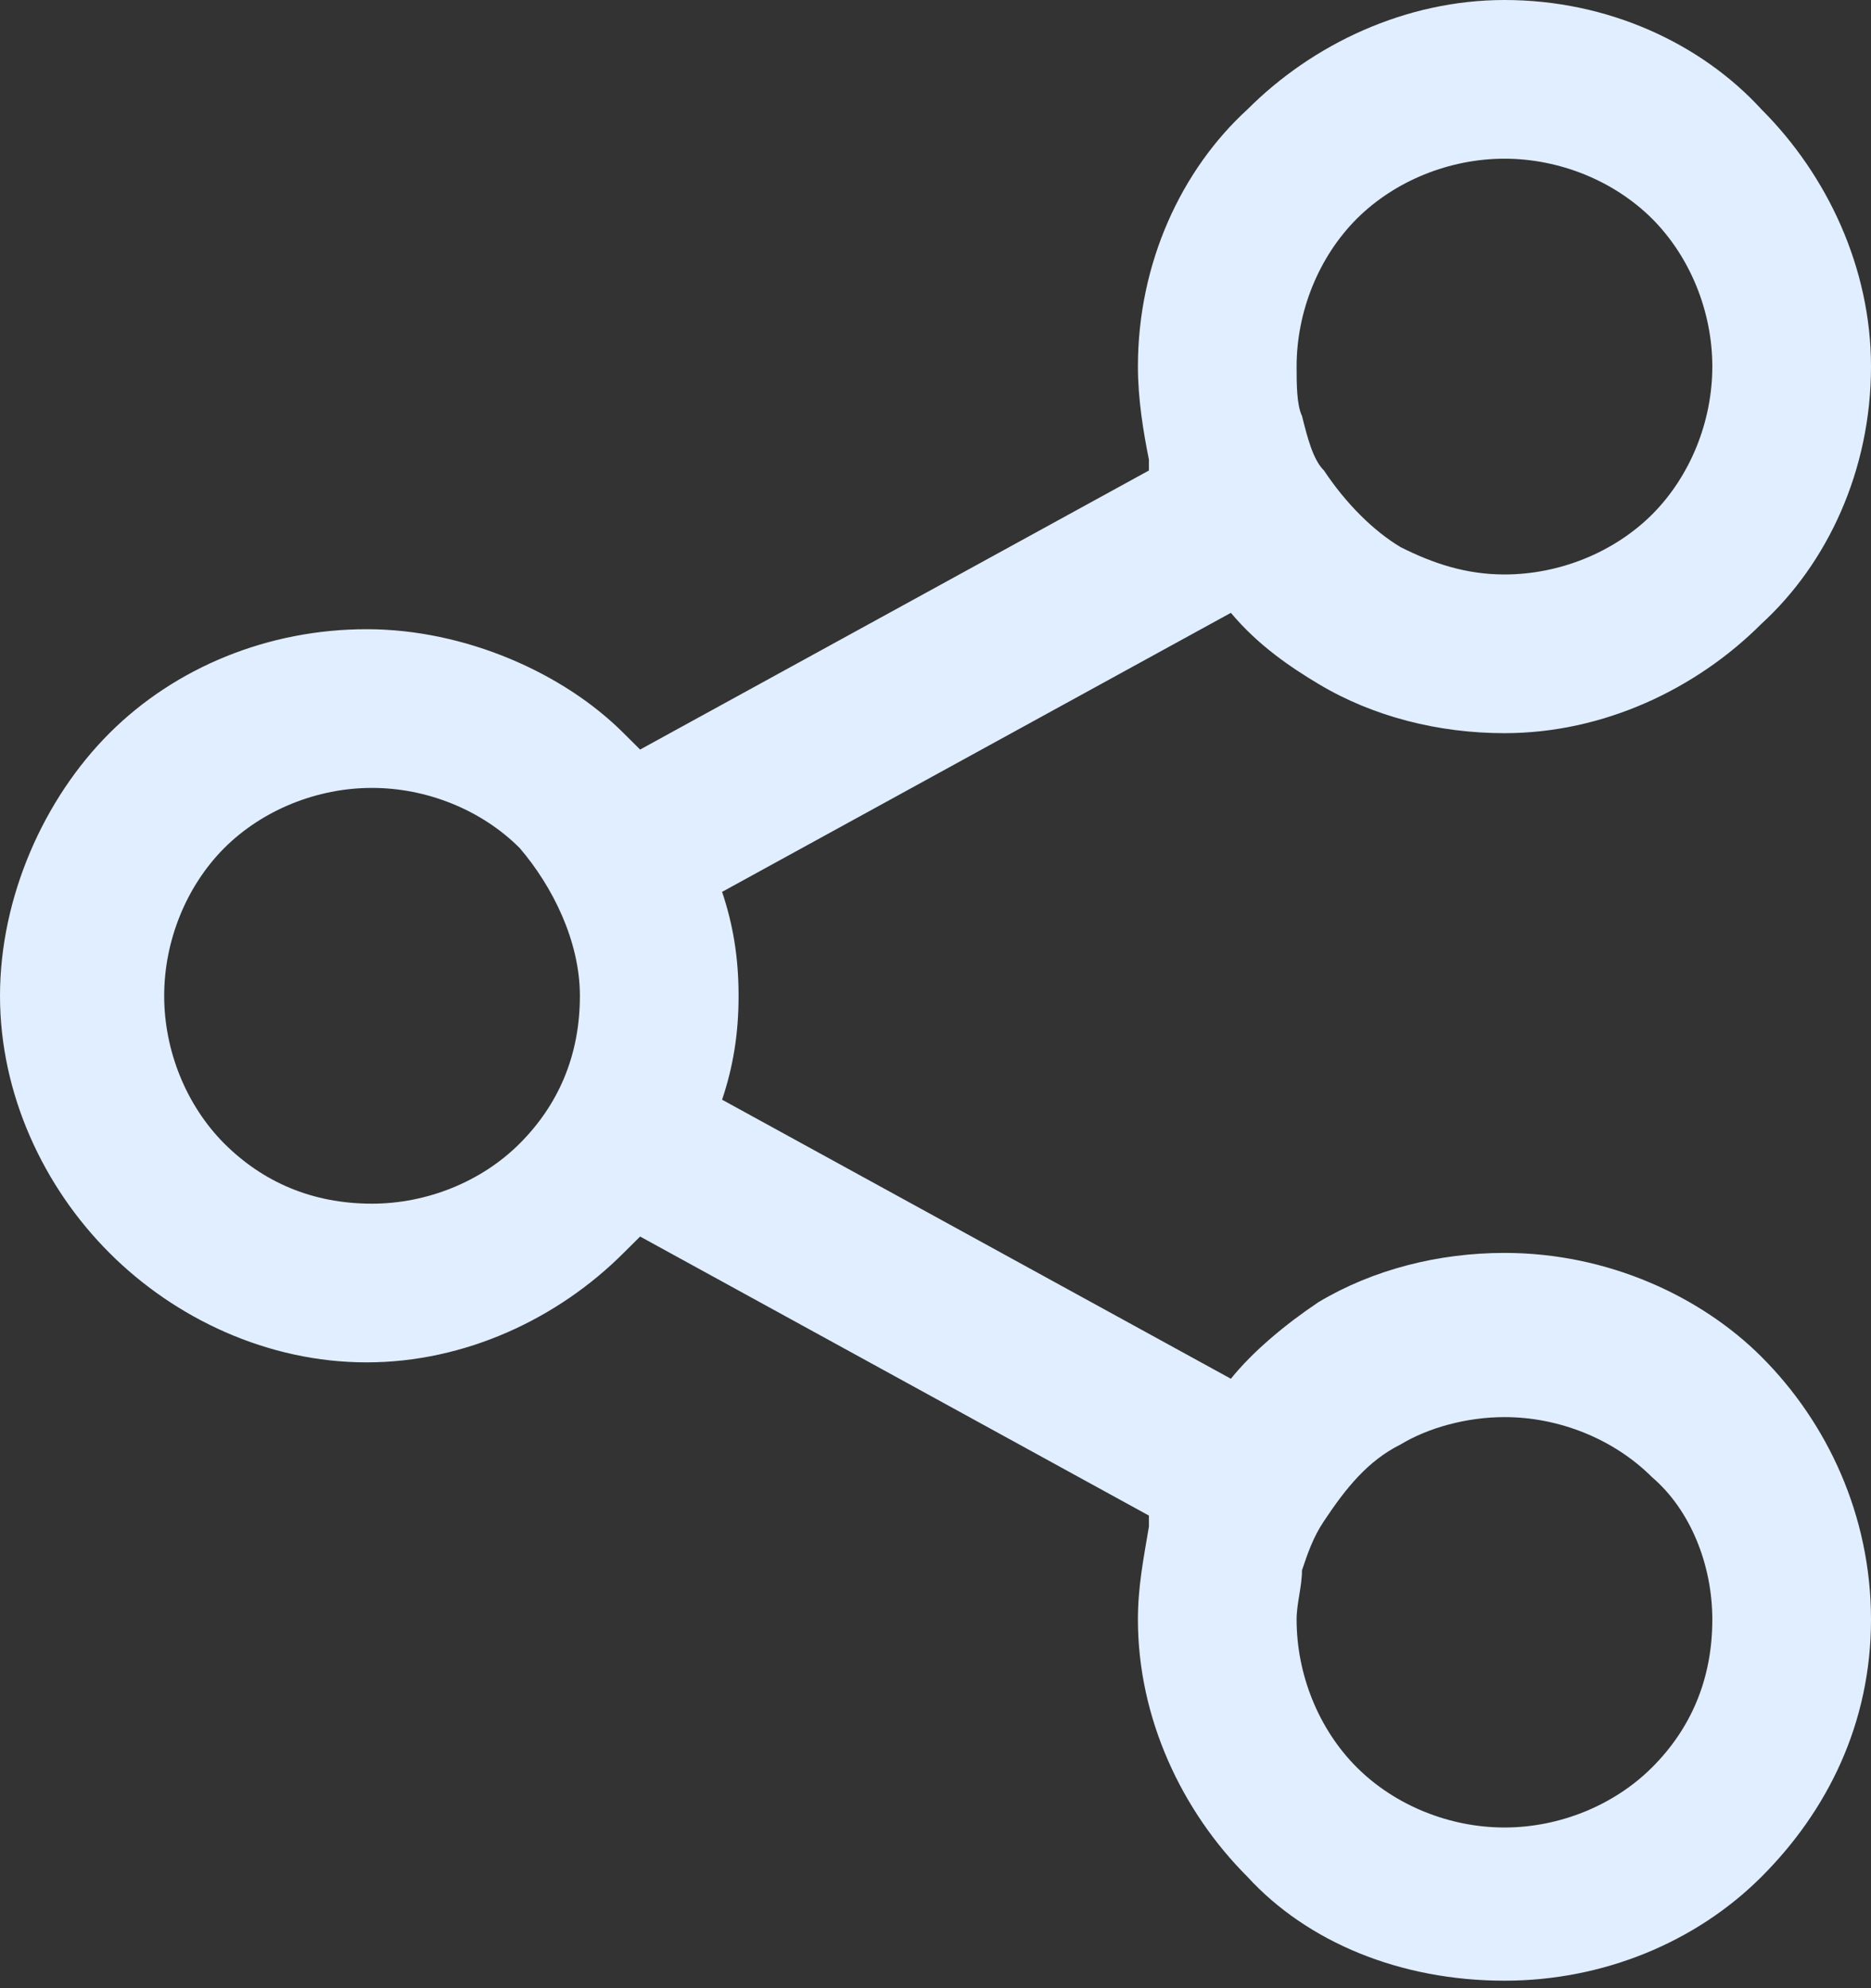 <svg width="16" height="17" viewBox="0 0 16 17" fill="none" xmlns="http://www.w3.org/2000/svg">
<rect x="0" y="0" width="16" height="17" fill="#333333" stroke="none"/>
<path d="M11.322 4.023C11.509 4.304 11.743 4.538 11.977 4.678C12.257 4.819 12.538 4.912 12.866 4.912C13.333 4.912 13.801 4.725 14.129 4.398C14.456 4.07 14.643 3.602 14.643 3.134C14.643 2.667 14.456 2.199 14.129 1.871C13.801 1.544 13.333 1.357 12.866 1.357C12.398 1.357 11.93 1.544 11.602 1.871C11.275 2.199 11.088 2.667 11.088 3.134C11.088 3.275 11.088 3.462 11.134 3.556C11.181 3.743 11.228 3.93 11.322 4.023ZM10.526 5.24L6.175 7.626C6.269 7.906 6.316 8.187 6.316 8.515C6.316 8.842 6.269 9.123 6.175 9.403L10.526 11.789C10.713 11.556 10.994 11.322 11.275 11.134C11.743 10.854 12.304 10.713 12.866 10.713C13.754 10.713 14.55 11.088 15.064 11.602C15.626 12.164 16 12.959 16 13.848C16 14.737 15.626 15.485 15.064 16.047C14.503 16.608 13.708 16.936 12.866 16.936C11.977 16.936 11.181 16.608 10.667 16.047C10.105 15.485 9.731 14.69 9.731 13.848C9.731 13.567 9.778 13.333 9.825 13.053V12.959L5.474 10.573C5.427 10.62 5.38 10.667 5.333 10.713C4.772 11.275 3.977 11.649 3.135 11.649C2.292 11.649 1.497 11.275 0.936 10.713C0.374 10.152 0 9.357 0 8.515C0 7.673 0.374 6.83 0.936 6.269C1.497 5.708 2.292 5.38 3.135 5.38C3.977 5.38 4.819 5.754 5.333 6.269C5.38 6.316 5.427 6.363 5.474 6.409L9.825 4.023V3.93C9.778 3.696 9.731 3.415 9.731 3.134C9.731 2.246 10.105 1.45 10.667 0.936C11.228 0.374 12.023 0 12.866 0C13.754 0 14.55 0.374 15.064 0.936C15.626 1.497 16 2.292 16 3.134C16 4.023 15.626 4.819 15.064 5.333C14.503 5.895 13.708 6.269 12.866 6.269C12.304 6.269 11.743 6.129 11.275 5.848C11.041 5.708 10.76 5.52 10.526 5.24ZM14.129 12.632C13.801 12.304 13.333 12.117 12.866 12.117C12.538 12.117 12.21 12.21 11.977 12.351C11.696 12.491 11.509 12.725 11.322 13.006C11.228 13.146 11.181 13.287 11.134 13.427C11.134 13.567 11.088 13.708 11.088 13.848C11.088 14.316 11.275 14.784 11.602 15.111C11.93 15.439 12.398 15.626 12.866 15.626C13.333 15.626 13.801 15.439 14.129 15.111C14.456 14.784 14.643 14.363 14.643 13.848C14.643 13.38 14.456 12.912 14.129 12.632ZM4.444 7.251C4.117 6.924 3.649 6.737 3.181 6.737C2.713 6.737 2.246 6.924 1.918 7.251C1.591 7.579 1.404 8.047 1.404 8.515C1.404 8.982 1.591 9.45 1.918 9.778C2.246 10.105 2.667 10.292 3.181 10.292C3.649 10.292 4.117 10.105 4.444 9.778C4.772 9.45 4.959 9.029 4.959 8.515C4.959 8.047 4.725 7.579 4.444 7.251Z" fill="#E0EEFF"/>
</svg>
